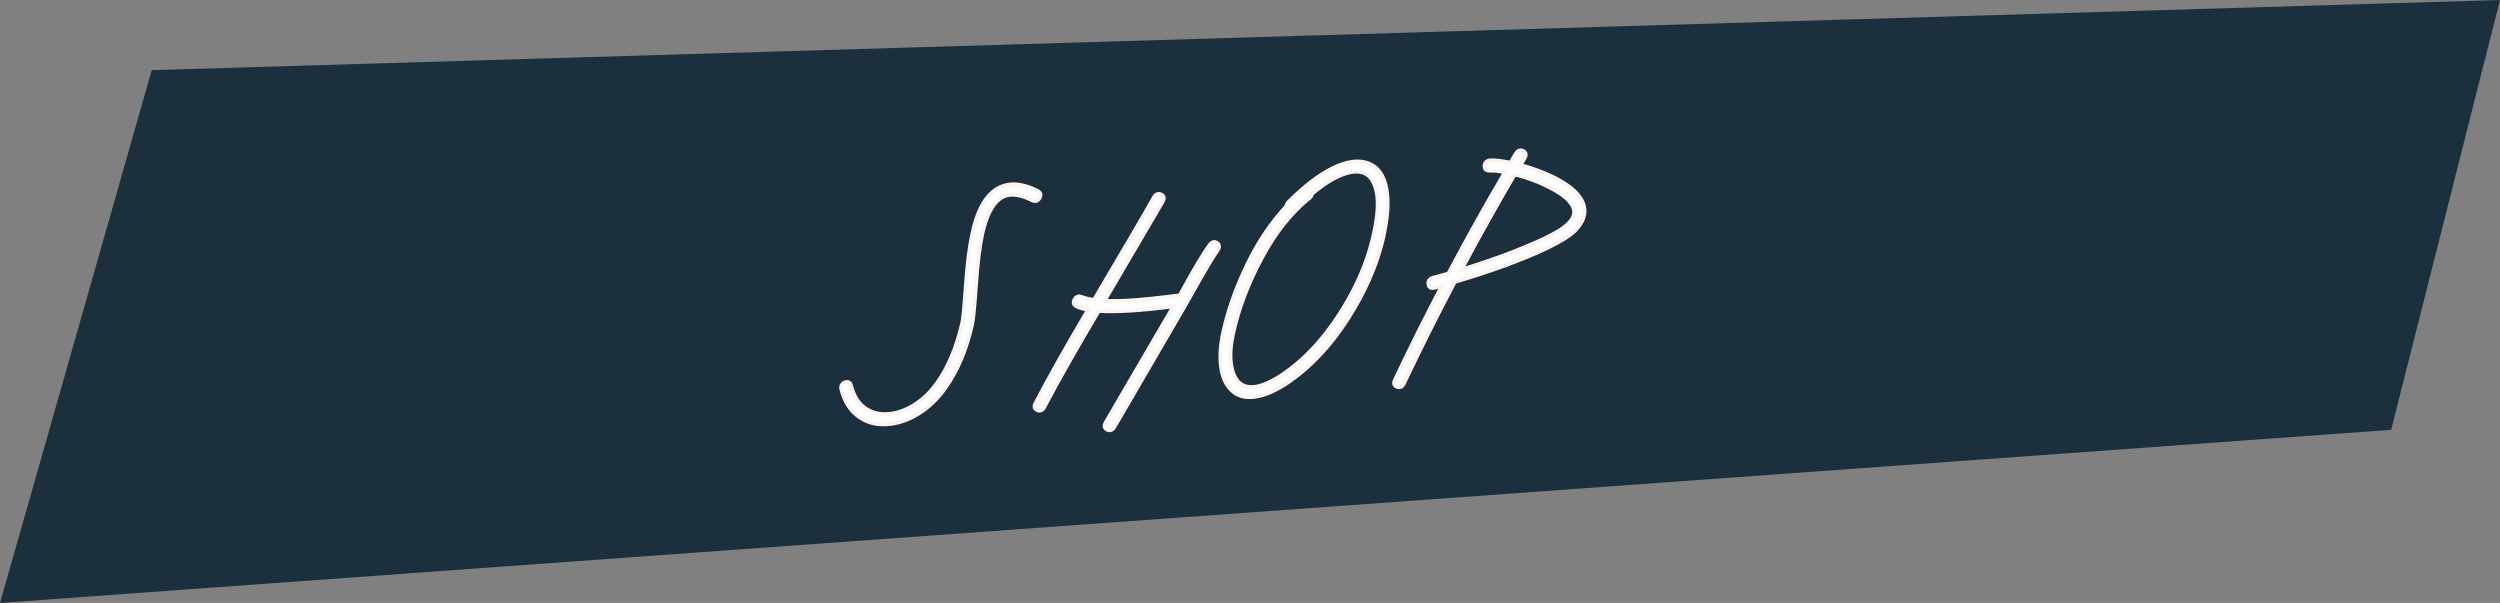 <?xml version="1.0" encoding="utf-8"?>
<!-- Generator: Adobe Illustrator 16.0.0, SVG Export Plug-In . SVG Version: 6.00 Build 0)  -->
<!DOCTYPE svg PUBLIC "-//W3C//DTD SVG 1.1//EN" "http://www.w3.org/Graphics/SVG/1.1/DTD/svg11.dtd">
<svg version="1.1" id="Ebene_1" xmlns="http://www.w3.org/2000/svg" xmlns:xlink="http://www.w3.org/1999/xlink" x="0px" y="0px"
	 width="510px" height="123px" viewBox="0 0 510 123" enable-background="new 0 0 510 123" xml:space="preserve">
<rect x="0" y="0" width="510" height="123" fill="#808080" stroke="none"/>
<polygon fill="#1C2F3C" points="30.951,14.309 0,123 487.792,87.682 510,0 "/>
<g>
	<g>
		<defs>
			<rect id="SVGID_1_" width="510" height="123"/>
		</defs>
		<clipPath id="SVGID_2_">
			<use xlink:href="#SVGID_1_"  overflow="visible"/>
		</clipPath>
		<path clip-path="url(#SVGID_2_)" fill="none" stroke="#FCF3F0" stroke-width="1.552" stroke-miterlimit="7.483" d="
			M211.733,40.239c0.255-0.392,0.199-0.695-0.168-0.906c-3.587-1.84-6.535-1.791-8.843,0.146c-1.795,1.507-3.116,4.243-3.961,8.208
			c-0.574,2.487-1.02,5.99-1.339,10.51c-0.311,4.441-0.567,7.063-0.768,7.867c-1.142,4.932-2.858,9.018-5.147,12.256
			c-1.418,1.992-3.062,3.559-4.937,4.695c-1.873,1.137-3.711,1.748-5.513,1.836c-1.846,0.129-3.474-0.32-4.886-1.347
			c-1.412-1.024-2.394-2.623-2.945-4.795c-0.077-0.39-0.328-0.5-0.755-0.332c-0.427,0.168-0.584,0.465-0.473,0.892
			c0.605,2.403,1.703,4.182,3.298,5.334c1.589,1.188,3.444,1.711,5.565,1.562c2.076-0.104,4.155-0.793,6.238-2.062
			c2.082-1.271,3.88-2.984,5.393-5.144c2.463-3.405,4.278-7.696,5.445-12.867c0.21-0.883,0.471-3.563,0.787-8.046
			c0.311-4.439,0.731-7.883,1.261-10.326c0.808-3.607,1.979-6.037,3.514-7.289c1.756-1.503,4.206-1.457,7.352,0.137
			C211.183,40.743,211.477,40.632,211.733,40.239z"/>
	</g>
	<g>
		<defs>
			<rect id="SVGID_3_" width="510" height="123"/>
		</defs>
		<clipPath id="SVGID_4_">
			<use xlink:href="#SVGID_3_"  overflow="visible"/>
		</clipPath>
		<path clip-path="url(#SVGID_4_)" fill="none" stroke="#FCF3F0" stroke-width="1.552" stroke-miterlimit="7.483" d="M248.05,49.862
			c-0.327-0.214-0.629-0.134-0.901,0.241c-1.098,1.537-2.317,3.496-3.658,5.878l-2.59,4.62c-4.545,0.594-8.072,0.959-10.58,1.095
			c-2.196,0.114-4.088,0.128-5.676,0.042l12.248-20.86c0.237-0.412,0.17-0.703-0.201-0.875c-0.371-0.17-0.676-0.051-0.914,0.36
			c-1.731,3.12-5.865,10.196-12.403,21.228c-1.231-0.151-2.202-0.379-2.91-0.686c-0.372-0.171-0.677-0.05-0.915,0.359
			c-0.238,0.412-0.172,0.703,0.201,0.875c0.703,0.346,1.652,0.596,2.844,0.748c-4.646,7.861-8.336,14.414-11.069,19.654
			c-0.199,0.408-0.11,0.678,0.266,0.811c0.375,0.131,0.663-0.008,0.862-0.416c2.777-5.285,6.533-11.918,11.271-19.903
			c1.702,0.116,3.788,0.108,6.258-0.023c2.508-0.137,5.816-0.467,9.926-0.989l-14.26,24.434c-0.24,0.41-0.173,0.701,0.199,0.873
			c0.371,0.172,0.676,0.051,0.915-0.359l14.267-24.492l3.377-5.978c1.433-2.507,2.607-4.423,3.527-5.751
			C248.406,50.37,248.378,50.076,248.05,49.862z"/>
	</g>
	<g>
		<defs>
			<rect id="SVGID_5_" width="510" height="123"/>
		</defs>
		<clipPath id="SVGID_6_">
			<use xlink:href="#SVGID_5_"  overflow="visible"/>
		</clipPath>
		<path clip-path="url(#SVGID_6_)" fill="none" stroke="#FCF3F0" stroke-width="1.552" stroke-miterlimit="7.483" d="
			M267.279,39.343c2.351-1.979,4.471-3.331,6.359-4.055s3.45-0.853,4.688-0.388c1.499,0.567,2.476,2.037,2.928,4.412
			c0.412,2.379,0.111,5.615-0.903,9.711c-1.236,5.098-3.51,10.209-6.814,15.333c-3.307,5.123-7.062,9.153-11.268,12.092
			c-4.537,3.119-7.816,3.723-9.837,1.812c-0.881-0.885-1.442-2.227-1.682-4.024c-0.24-1.799-0.1-3.879,0.422-6.244
			c1.129-5.168,3.096-10.356,5.904-15.564c2.768-5.203,6.068-9.341,9.898-12.41C267.191,39.803,267.292,39.58,267.279,39.343z
			 M254.721,54.249c-2.242,4.654-3.854,9.226-4.832,13.714c-0.537,2.523-0.678,4.781-0.42,6.775
			c0.258,1.994,0.918,3.508,1.979,4.537c1.088,1.146,2.631,1.57,4.631,1.272c1.999-0.297,4.261-1.323,6.784-3.077
			c4.371-3.027,8.279-7.207,11.724-12.539c3.405-5.327,5.75-10.581,7.036-15.761c1.036-4.294,1.322-7.776,0.863-10.446
			s-1.627-4.355-3.502-5.053c-1.877-0.698-4.191-0.368-6.944,0.988c-2.755,1.357-5.743,3.648-8.966,6.871
			c-0.178,0.211-0.26,0.433-0.245,0.668C259.666,45.579,256.964,49.593,254.721,54.249z"/>
	</g>
	<g>
		<defs>
			<rect id="SVGID_7_" width="510" height="123"/>
		</defs>
		<clipPath id="SVGID_8_">
			<use xlink:href="#SVGID_7_"  overflow="visible"/>
		</clipPath>
		<path clip-path="url(#SVGID_8_)" fill="none" stroke="#FCF3F0" stroke-width="1.552" stroke-miterlimit="7.483" d="M295.74,56.114
			c-1.207,0.361-2.332,0.678-3.373,0.947c-0.44,0.11-0.645,0.381-0.611,0.812c0.034,0.431,0.27,0.593,0.71,0.482
			c0.683-0.205,1.509-0.439,2.472-0.705c-3.504,6.636-6.86,13.343-10.066,20.118c-0.198,0.405-0.109,0.678,0.268,0.811
			c0.375,0.129,0.662-0.008,0.861-0.416c3.354-7.061,6.855-14.053,10.507-20.976c3.738-1.091,7.331-2.268,10.777-3.535
			c3.245-1.213,5.977-2.352,8.192-3.414c2.668-1.291,4.525-2.447,5.567-3.467c1.92-1.949,2.319-3.91,1.202-5.885
			c-0.857-1.479-2.6-2.895-5.225-4.251c-2.222-1.106-4.699-2.019-7.429-2.735l1.136-1.915c0.238-0.41,0.172-0.701-0.199-0.873
			c-0.373-0.171-0.678-0.051-0.916,0.36l-1.278,2.161c-1.905-0.419-3.367-0.594-4.39-0.522c-0.432,0.03-0.67,0.264-0.717,0.701
			c-0.045,0.438,0.147,0.641,0.58,0.61c0.862-0.06,2.133,0.088,3.812,0.444C303.542,41.78,299.582,48.862,295.74,56.114z
			 M316.25,37.873c2.443,1.211,4.046,2.479,4.803,3.807c0.822,1.442,0.539,2.843-0.852,4.202c-0.878,0.93-2.587,1.997-5.131,3.2
			c-2.174,1.021-4.861,2.136-8.067,3.346c-3.041,1.121-6.252,2.193-9.635,3.218c3.694-6.965,7.512-13.801,11.45-20.509
			C311.594,35.811,314.07,36.722,316.25,37.873z"/>
	</g>
</g>
<g>
	<path fill="#FFFFFF" d="M210.85,40.567c-3.145-1.595-5.596-1.64-7.351-0.137c-1.534,1.251-2.707,3.681-3.514,7.289
		c-0.53,2.444-0.951,5.888-1.261,10.328c-0.316,4.479-0.577,7.162-0.787,8.043c-1.167,5.172-2.982,9.463-5.444,12.87
		c-1.513,2.157-3.312,3.871-5.393,5.142c-2.082,1.271-4.162,1.957-6.239,2.063c-2.12,0.147-3.975-0.374-5.565-1.563
		c-1.594-1.151-2.693-2.929-3.298-5.332c-0.11-0.428,0.047-0.724,0.474-0.894c0.428-0.167,0.679-0.056,0.755,0.332
		c0.55,2.173,1.533,3.771,2.945,4.795c1.412,1.026,3.04,1.476,4.887,1.347c1.801-0.088,3.64-0.699,5.512-1.836
		c1.875-1.139,3.519-2.703,4.938-4.695c2.289-3.236,4.004-7.322,5.146-12.256c0.202-0.804,0.457-3.426,0.77-7.865
		c0.318-4.521,0.765-8.022,1.338-10.51c0.845-3.965,2.165-6.701,3.961-8.208c2.308-1.936,5.255-1.983,8.843-0.145
		c0.367,0.211,0.423,0.514,0.167,0.906C211.477,40.632,211.184,40.743,210.85,40.567z"/>
	<path fill="#FFFFFF" d="M248.132,50.744c-0.92,1.328-2.095,3.246-3.528,5.752l-3.375,5.977l-14.267,24.492
		c-0.239,0.412-0.543,0.531-0.915,0.36c-0.372-0.173-0.439-0.464-0.2-0.874l14.261-24.434c-4.11,0.522-7.417,0.854-9.926,0.989
		c-2.469,0.134-4.556,0.142-6.258,0.022c-4.738,7.986-8.494,14.621-11.271,19.904c-0.199,0.407-0.487,0.547-0.862,0.416
		c-0.377-0.134-0.466-0.401-0.266-0.812c2.733-5.24,6.423-11.791,11.068-19.652c-1.191-0.153-2.141-0.403-2.844-0.749
		c-0.373-0.17-0.439-0.461-0.201-0.873c0.238-0.411,0.543-0.531,0.915-0.36c0.708,0.306,1.677,0.533,2.909,0.684
		c6.539-11.03,10.673-18.107,12.405-21.227c0.237-0.409,0.542-0.53,0.914-0.36c0.372,0.173,0.438,0.464,0.201,0.874l-12.249,20.861
		c1.589,0.086,3.48,0.072,5.676-0.042c2.508-0.135,6.035-0.5,10.58-1.095l2.59-4.62c1.341-2.381,2.562-4.342,3.658-5.878
		c0.274-0.375,0.574-0.454,0.903-0.241C248.377,50.076,248.405,50.37,248.132,50.744z"/>
	<path fill="#FFFFFF" d="M262.77,42.205c-0.016-0.237,0.065-0.458,0.246-0.668c3.223-3.224,6.211-5.514,8.965-6.872
		c2.752-1.356,5.067-1.686,6.943-0.989c1.875,0.698,3.042,2.382,3.503,5.053c0.46,2.671,0.173,6.153-0.864,10.446
		c-1.285,5.18-3.631,10.434-7.035,15.761c-3.444,5.332-7.353,9.512-11.723,12.539c-2.523,1.756-4.787,2.78-6.785,3.078
		c-2,0.297-3.543-0.128-4.63-1.273c-1.061-1.03-1.721-2.543-1.979-4.536c-0.259-1.995-0.117-4.254,0.42-6.776
		c0.978-4.488,2.588-9.059,4.831-13.713C256.904,49.598,259.607,45.583,262.77,42.205z M266.915,40.02
		c-3.83,3.07-7.131,7.208-9.897,12.411c-2.809,5.208-4.776,10.395-5.903,15.563c-0.523,2.365-0.664,4.445-0.423,6.244
		c0.239,1.799,0.8,3.141,1.682,4.025c2.021,1.909,5.299,1.307,9.837-1.812c4.206-2.938,7.961-6.969,11.269-12.092
		c3.306-5.124,5.578-10.233,6.813-15.333c1.017-4.096,1.315-7.332,0.903-9.71c-0.451-2.374-1.428-3.845-2.926-4.412
		c-1.237-0.465-2.801-0.336-4.688,0.387c-1.89,0.724-4.011,2.077-6.36,4.056C267.232,39.584,267.132,39.808,266.915,40.02z"/>
	<path fill="#FFFFFF" d="M307.562,34.87c-1.679-0.355-2.948-0.503-3.812-0.443c-0.434,0.03-0.625-0.173-0.579-0.611
		s0.284-0.671,0.718-0.702c1.021-0.071,2.482,0.104,4.389,0.521l1.279-2.161c0.236-0.41,0.543-0.53,0.914-0.359
		c0.37,0.172,0.438,0.463,0.199,0.874l-1.135,1.914c2.73,0.718,5.207,1.628,7.429,2.735c2.625,1.355,4.365,2.773,5.226,4.252
		c1.117,1.973,0.715,3.935-1.205,5.884c-1.041,1.02-2.897,2.177-5.566,3.467c-2.216,1.062-4.947,2.2-8.191,3.413
		c-3.447,1.269-7.039,2.446-10.778,3.536c-3.65,6.923-7.153,13.915-10.507,20.975c-0.198,0.407-0.486,0.547-0.862,0.416
		c-0.376-0.133-0.464-0.402-0.265-0.812c3.205-6.772,6.561-13.479,10.064-20.114c-0.963,0.265-1.787,0.5-2.472,0.706
		c-0.441,0.109-0.677-0.052-0.709-0.484c-0.033-0.431,0.17-0.702,0.61-0.812c1.041-0.27,2.168-0.585,3.375-0.945
		C299.521,48.868,303.482,41.784,307.562,34.87z M308.761,35.142c-3.94,6.707-7.757,13.543-11.45,20.508
		c3.381-1.025,6.594-2.097,9.633-3.218c3.205-1.21,5.896-2.326,8.07-3.346c2.543-1.203,4.252-2.27,5.131-3.199
		c1.39-1.359,1.672-2.76,0.851-4.203c-0.759-1.327-2.358-2.596-4.804-3.807C314.014,36.727,311.535,35.815,308.761,35.142z"/>
</g>
</svg>
